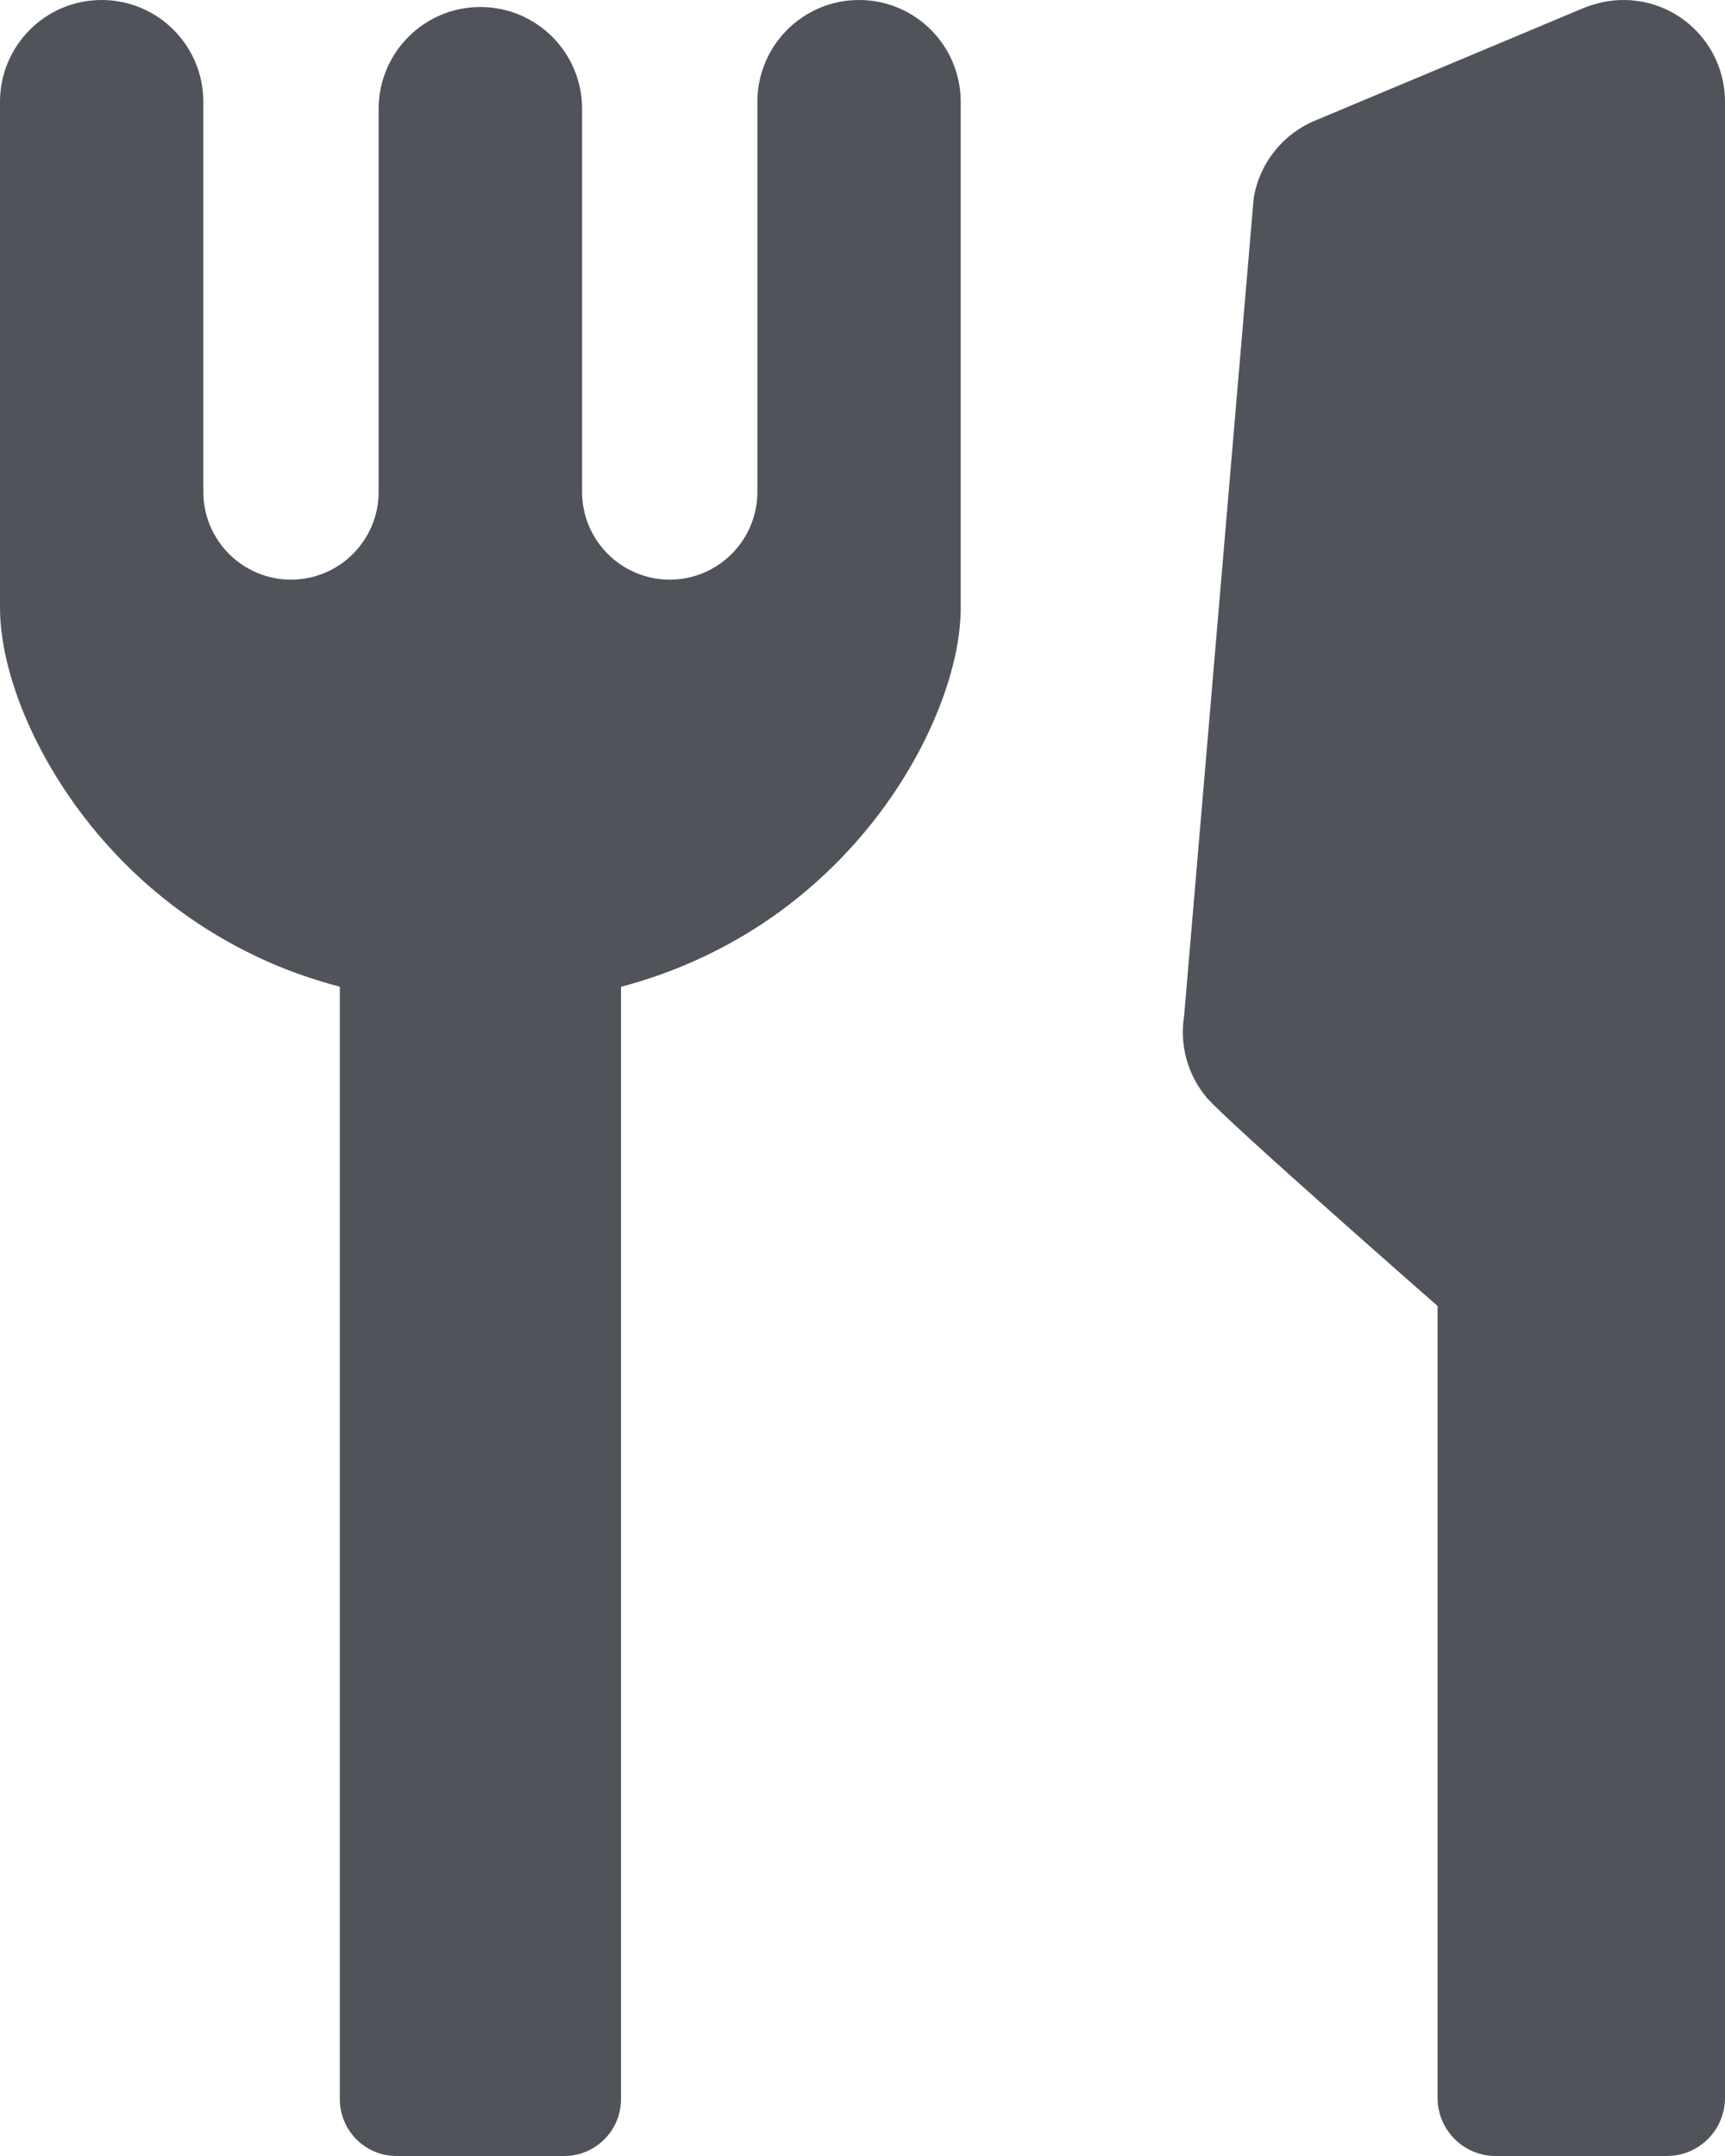 <svg width="16" height="20" viewBox="0 0 16 20" fill="none" xmlns="http://www.w3.org/2000/svg">
<path fill-rule="evenodd" clip-rule="evenodd" d="M7.025 0.945C7.025 0.423 7.447 0 7.968 0C8.489 0 8.911 0.423 8.911 0.945V5.638C8.911 5.749 8.9 5.852 8.884 5.954C8.868 6.056 8.844 6.156 8.815 6.258C8.757 6.462 8.674 6.672 8.566 6.889C8.348 7.321 8.024 7.779 7.564 8.189C7.258 8.462 6.891 8.711 6.463 8.904C6.244 9.004 6.009 9.088 5.76 9.154V19.472C5.76 19.764 5.524 20 5.233 20H4.456H3.678C3.387 20 3.152 19.764 3.152 19.472V9.153C2.952 9.1 2.762 9.037 2.582 8.963C2.04 8.738 1.591 8.426 1.233 8.084C0.994 7.855 0.795 7.614 0.631 7.373C0.412 7.051 0.255 6.731 0.15 6.43C0.09 6.256 0.047 6.089 0.022 5.92C0.008 5.829 0 5.737 0 5.638V1.119V0.945C0 0.423 0.422 0 0.943 0C1.464 0 1.886 0.423 1.886 0.945V4.563C1.886 5.012 2.25 5.377 2.699 5.377C3.148 5.377 3.512 5.012 3.512 4.563V1.184V1.01C3.512 0.488 3.935 0.065 4.455 0.065C4.977 0.065 5.399 0.488 5.399 1.01V4.563C5.399 5.012 5.763 5.377 6.212 5.377C6.661 5.377 7.025 5.012 7.025 4.563V1.119V0.945ZM14.768 0.046C15.04 -0.042 15.339 -0.003 15.579 0.157C15.842 0.332 16 0.627 16 0.943V8.272V8.701V8.914V9.447V19.46C16 19.758 15.759 20 15.461 20H14.768H13.872C13.575 20 13.334 19.758 13.334 19.46V12.115C13.334 12.115 11.366 10.39 11.191 10.18C11.015 9.97 10.94 9.694 10.983 9.424L11.628 1.841C11.68 1.519 11.894 1.246 12.195 1.12L14.694 0.072C14.718 0.062 14.743 0.054 14.768 0.046Z" fill="#51535B"/>
</svg>
